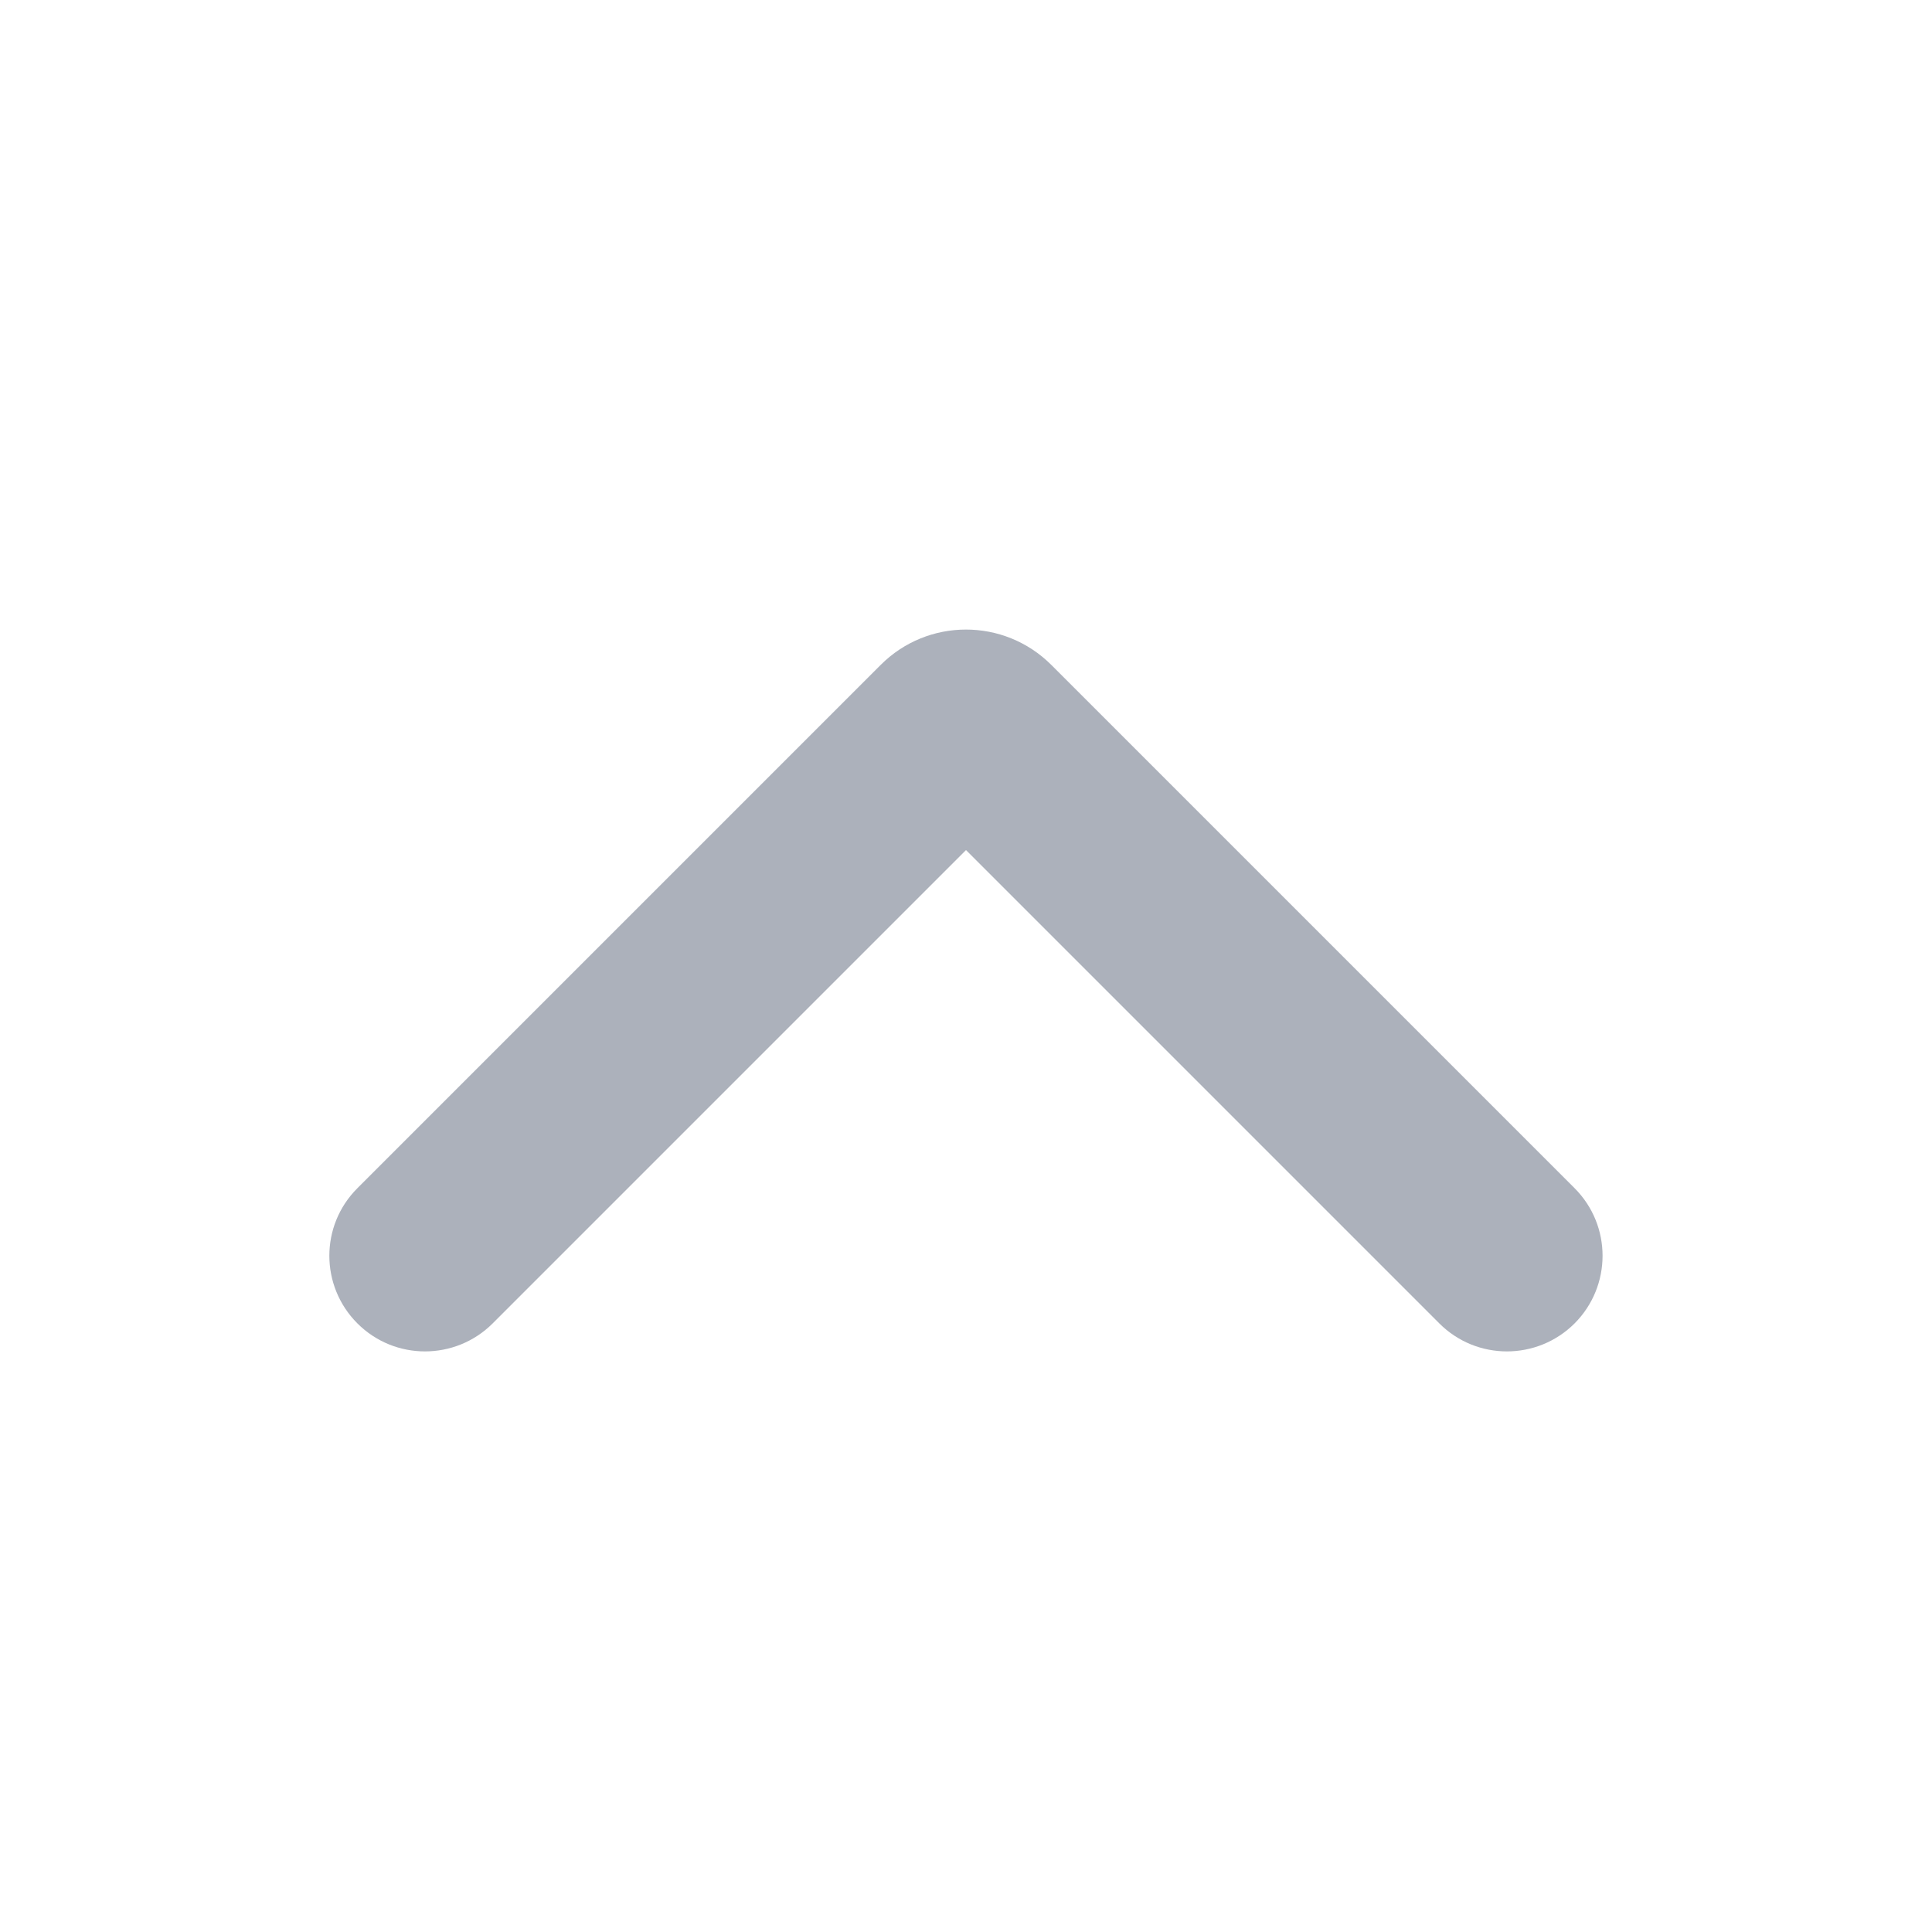 <svg width="16" height="16" viewBox="0 0 16 16" fill="none" xmlns="http://www.w3.org/2000/svg">
<path d="M8.707 5.507C8.316 5.116 7.683 5.116 7.293 5.507L2.96 9.84C2.65 10.149 2.65 10.65 2.96 10.96V10.96C3.269 11.269 3.77 11.269 4.08 10.96L8 7.04L11.92 10.96C12.229 11.269 12.73 11.269 13.04 10.96V10.96C13.349 10.65 13.349 10.149 13.04 9.84L8.707 5.507Z" fill="#ACB1BB"/>
</svg>
